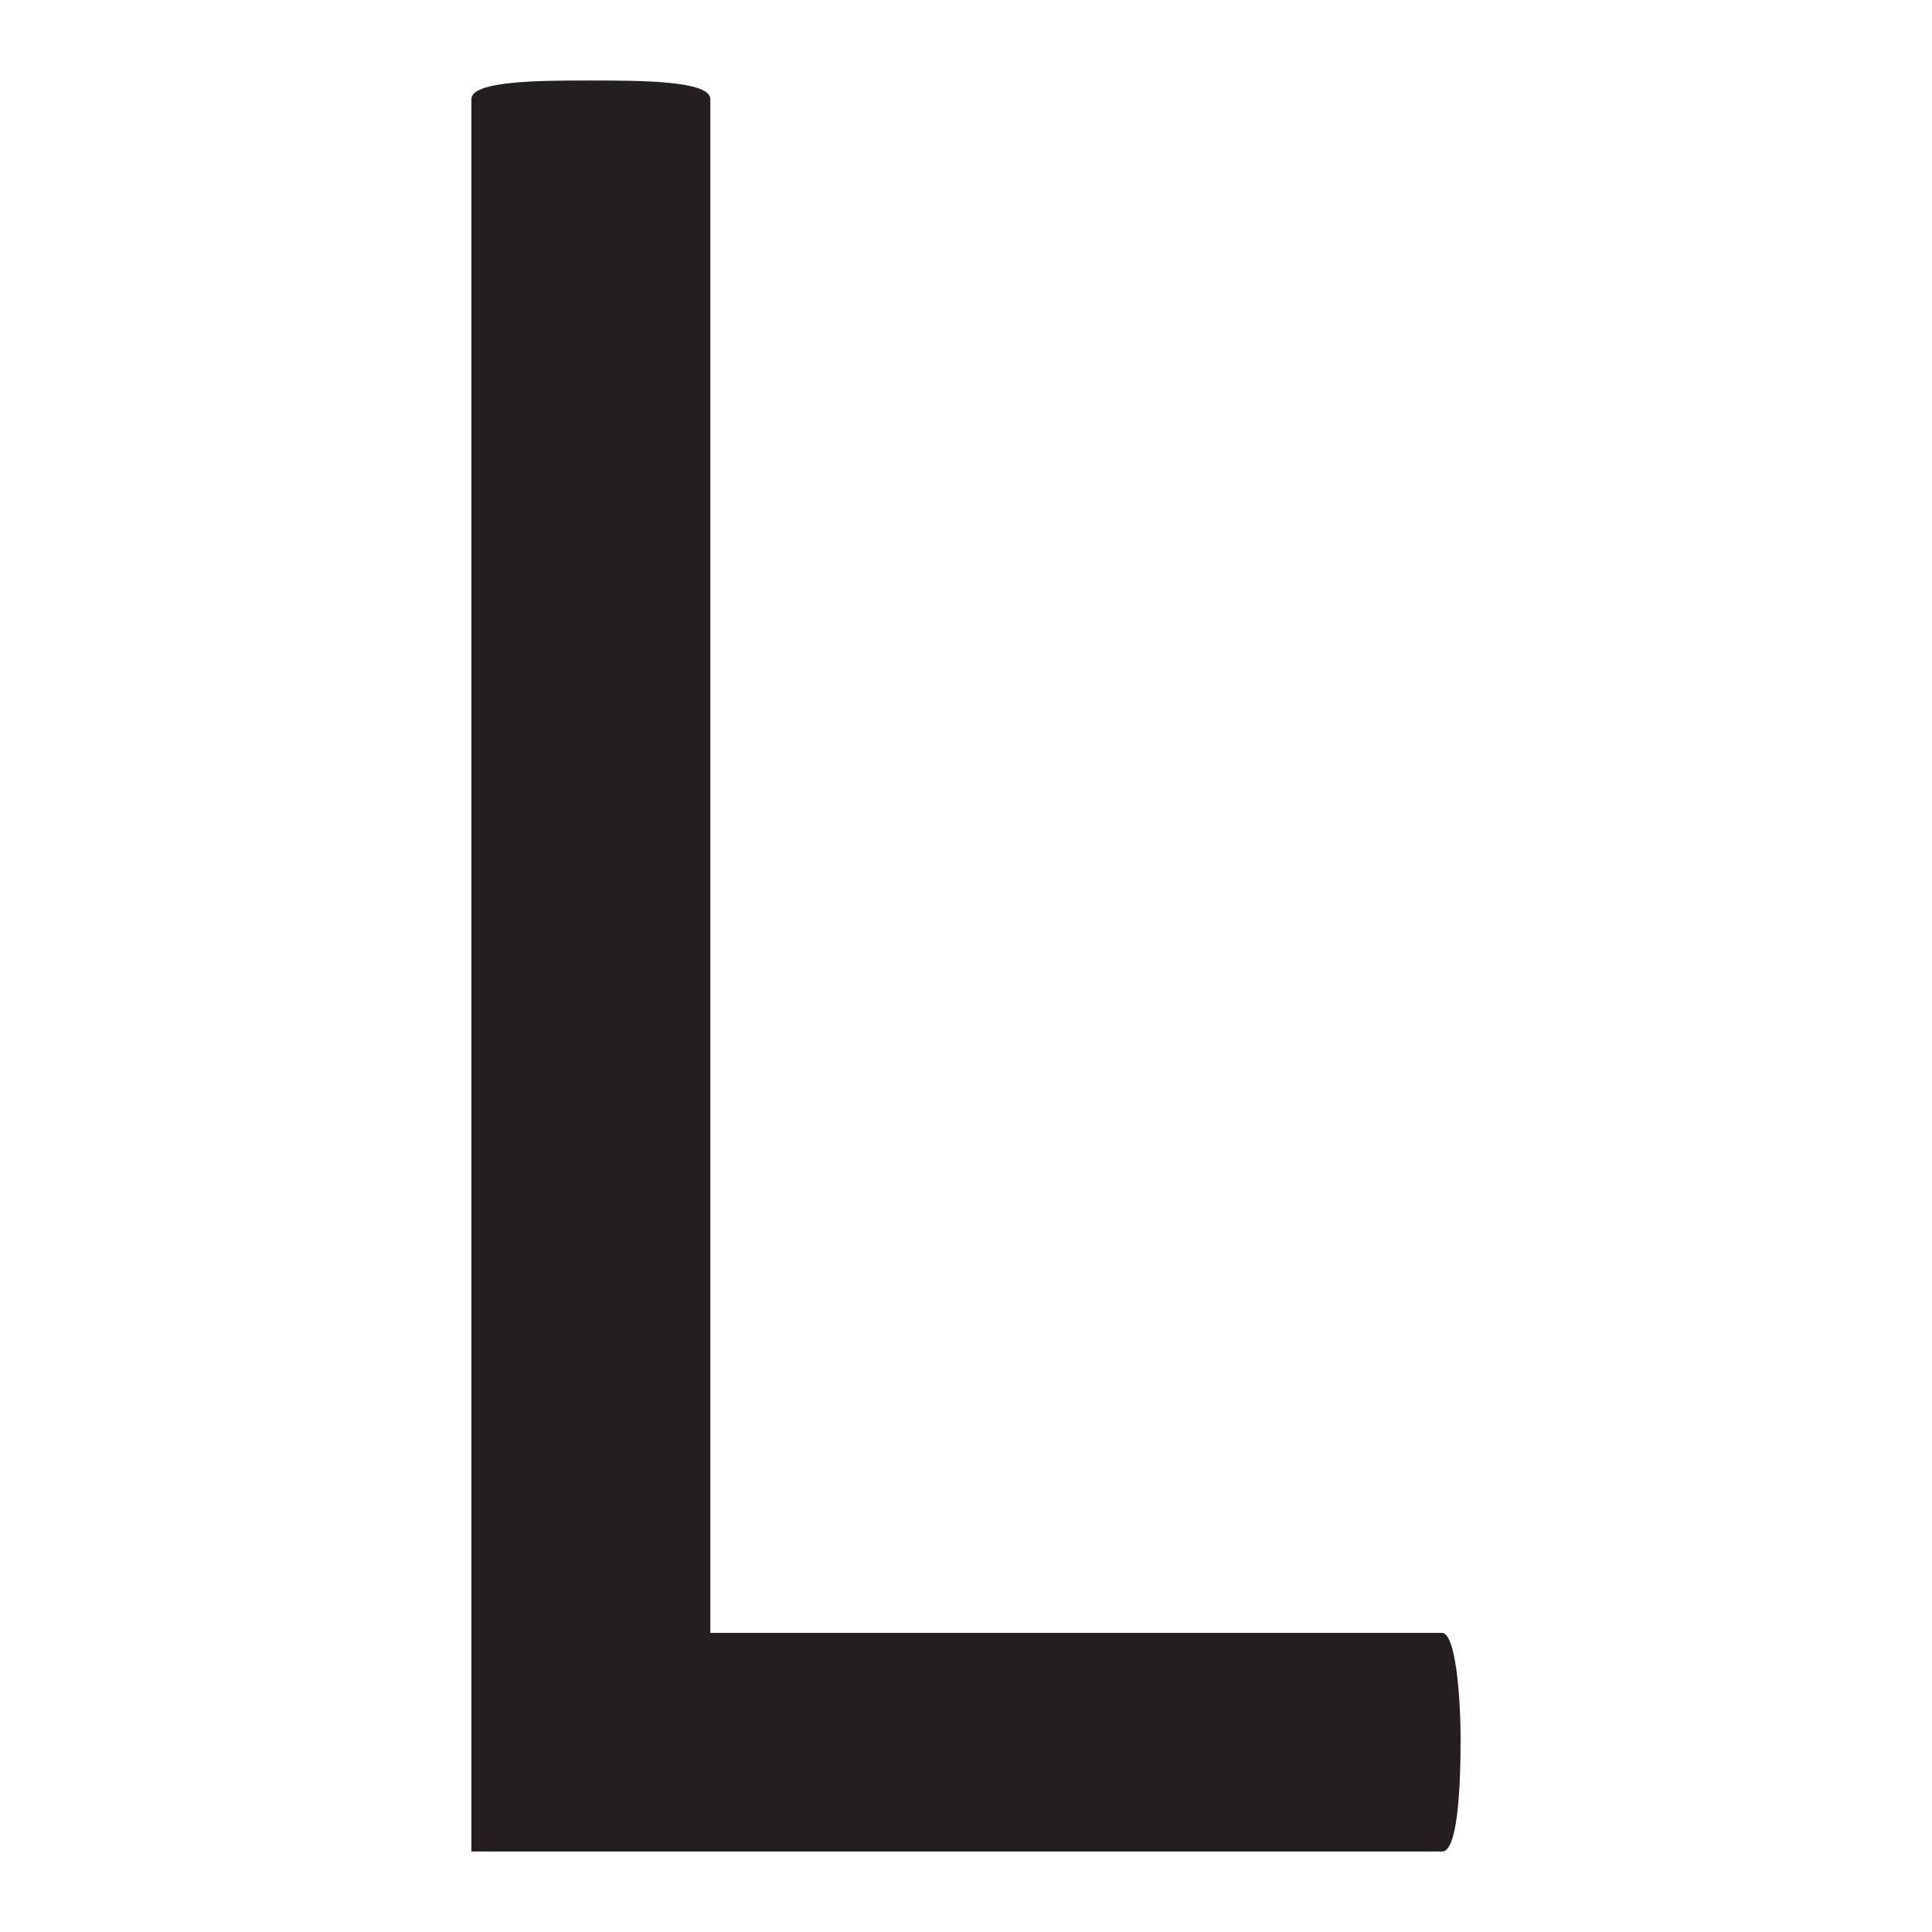 <?xml version="1.0" encoding="utf-8"?>
<!-- Generator: Adobe Illustrator 18.1.1, SVG Export Plug-In . SVG Version: 6.00 Build 0)  -->
<!DOCTYPE svg PUBLIC "-//W3C//DTD SVG 1.0//EN" "http://www.w3.org/TR/2001/REC-SVG-20010904/DTD/svg10.dtd">
<svg version="1.0" id="Layer_1" xmlns="http://www.w3.org/2000/svg" xmlns:xlink="http://www.w3.org/1999/xlink" x="0px" y="0px"
	 viewBox="0 0 600 600" enable-background="new 0 0 600 600" xml:space="preserve">
<g id="_x37_5_x5F_Large">
	<g>
		<path fill="#231F20" d="M453.6,540.5c0-15-1.7-33.4-5.8-33.4H220.6V30.8c0-5.8-21.9-5.8-37.4-5.8c-15,0-36.8,0-36.8,5.8V575h301.5
			C452.5,575,453.6,556.6,453.6,540.5"/>
	</g>
</g>
<g id="Layer_1_1_">
</g>
</svg>
